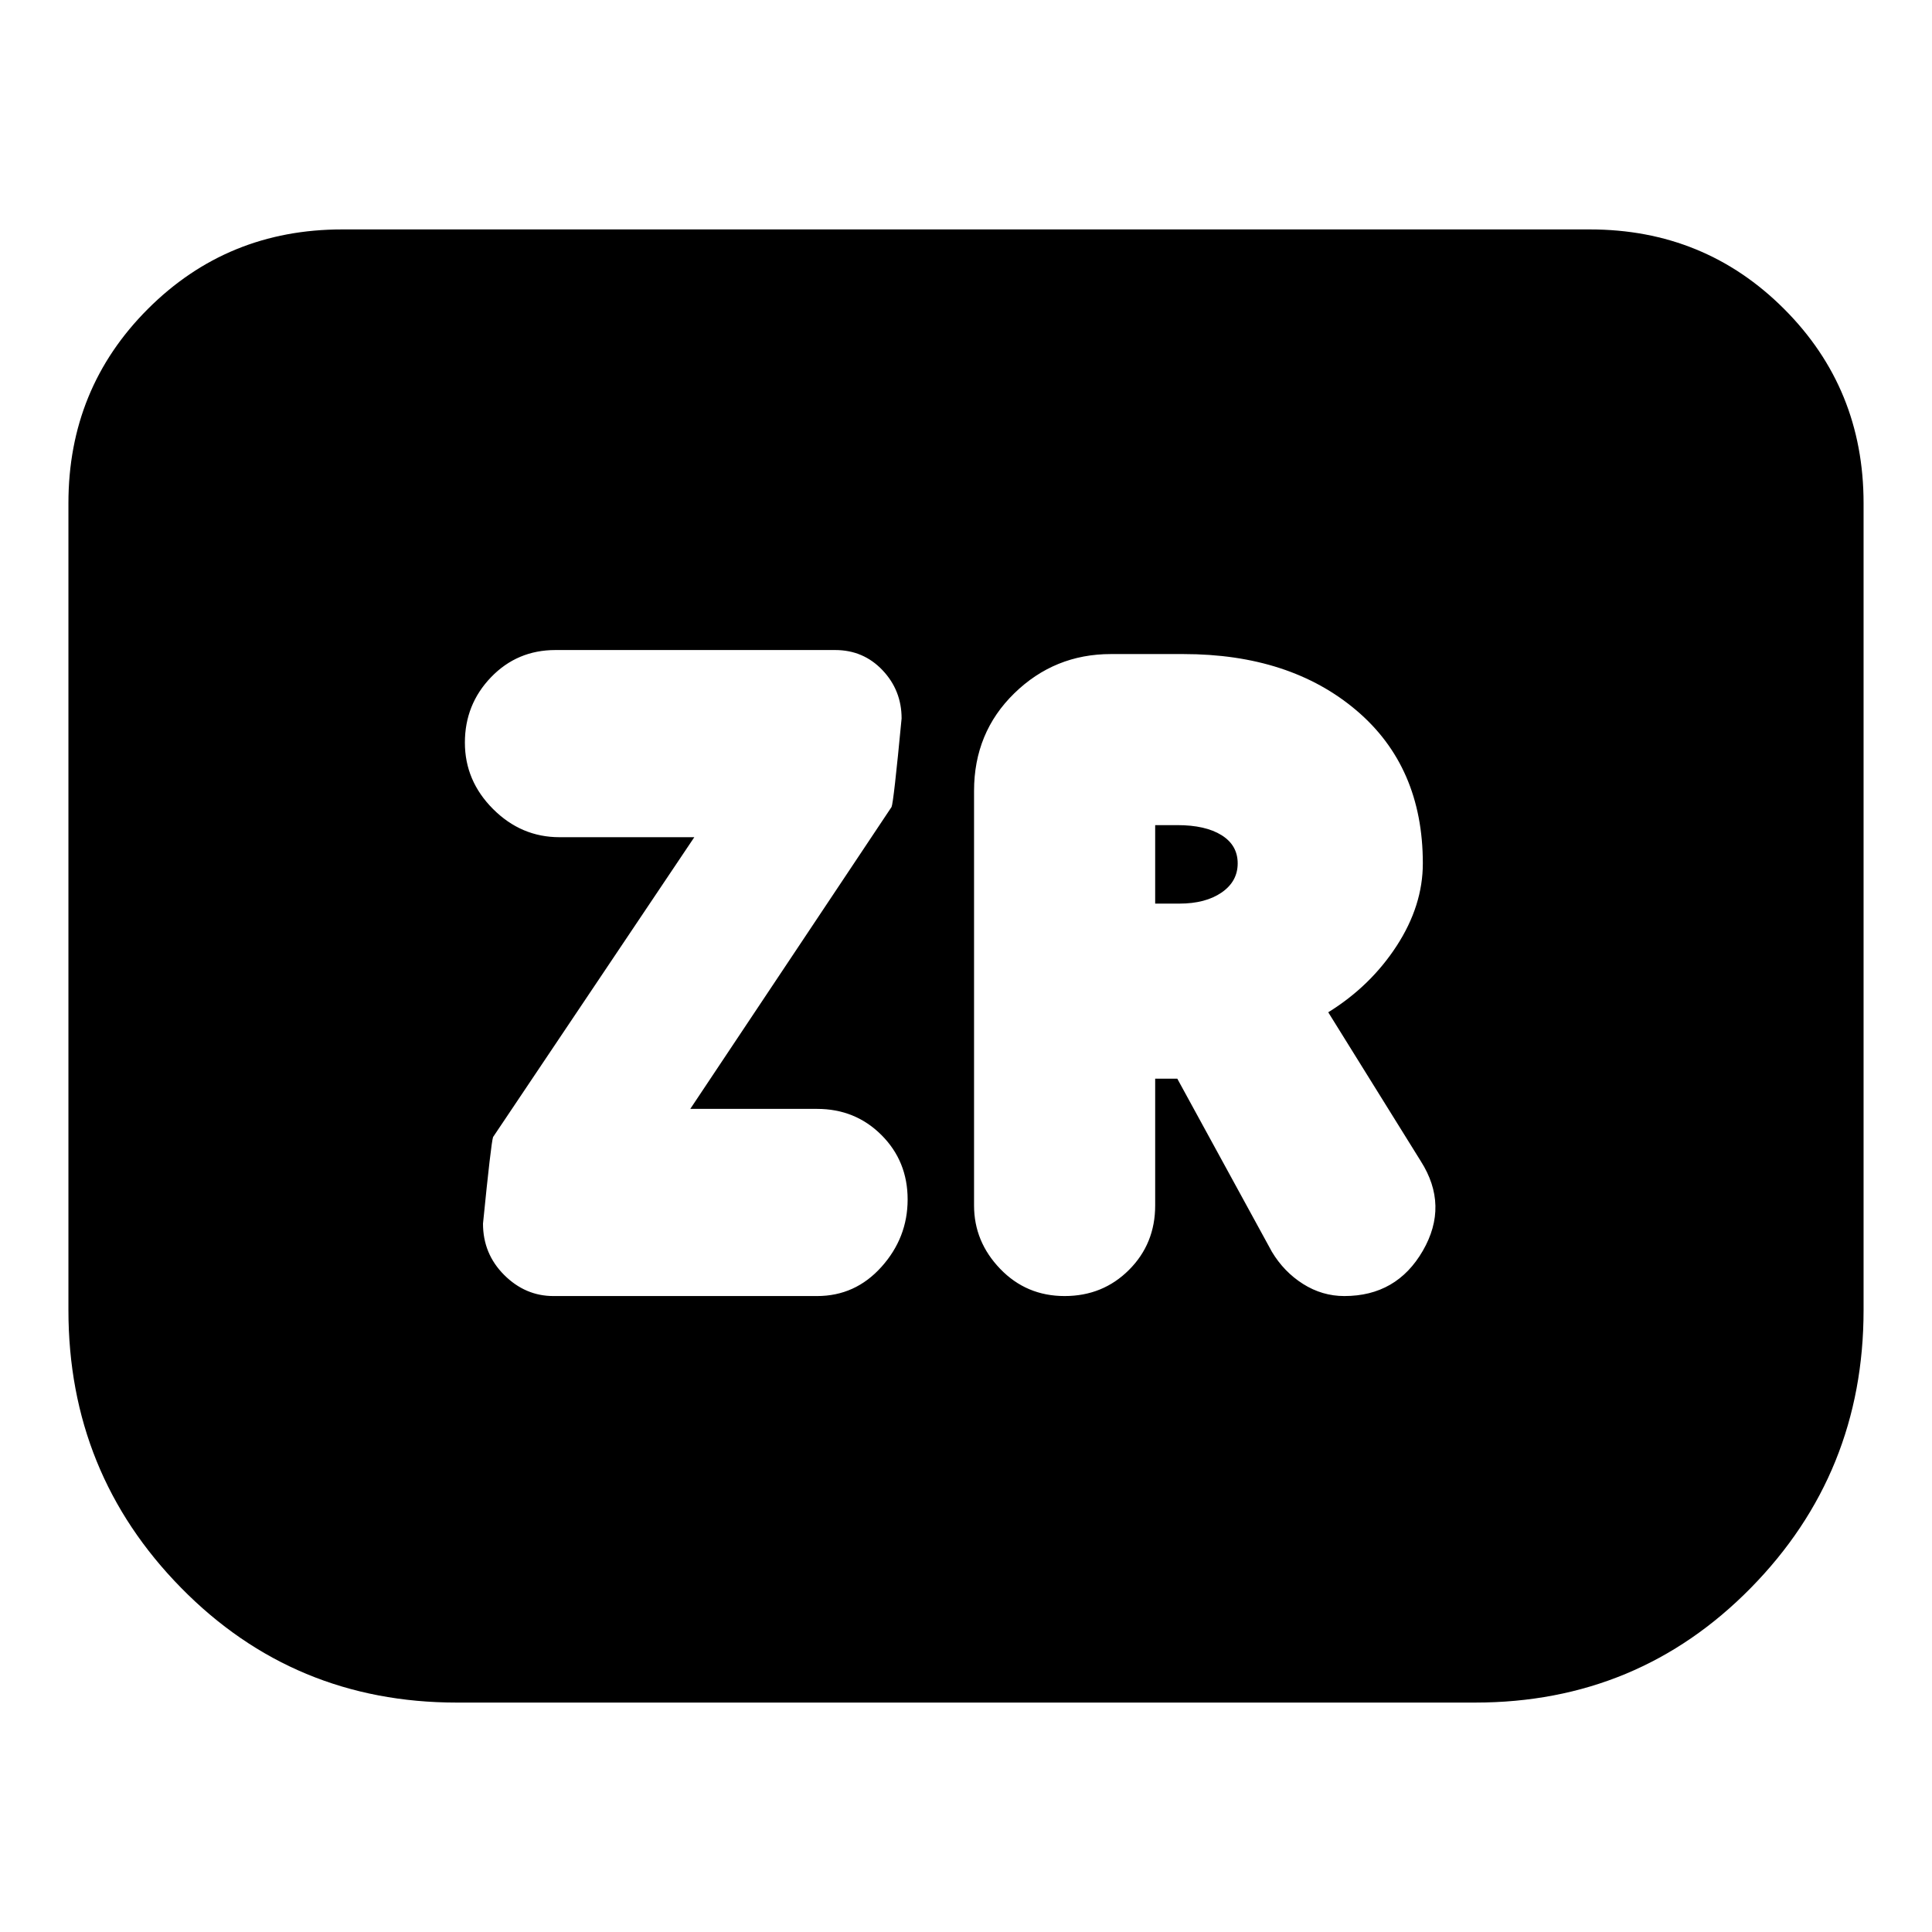 <svg xmlns="http://www.w3.org/2000/svg" height="24" viewBox="0 -960 960 960" width="24"><path d="M275-316h131q19 0 32-14.5t13-33.5q0-19-13-32t-32-13h-63l100-150q1-2 5-44 0-14-9.5-24T415-637H276q-19 0-32 13.5T231-591q0 19 14 33t33 14h67L245-395q-1 3-5 43 0 15 10.5 25.5T275-316Zm299-108h11l47 86q6 10 15.5 16t20.5 6q26 0 39-22.5t-1-44.5l-46-74q21-13 34-33t13-41q0-48-33-76t-86-28h-36q-28 0-48 19.5T484-567v206q0 18 13 31.5t32 13.5q19 0 32-13t13-32v-63Zm0-87v-39h11q14 0 22 5t8 14q0 9-8 14.5t-21 5.5h-12Zm352-199v401q0 81-56 138t-137 57H227q-81 0-137-57T34-309v-401q0-57 39.5-96.5T170-846h620q57 0 96.5 39.5T926-710Z"/></svg>